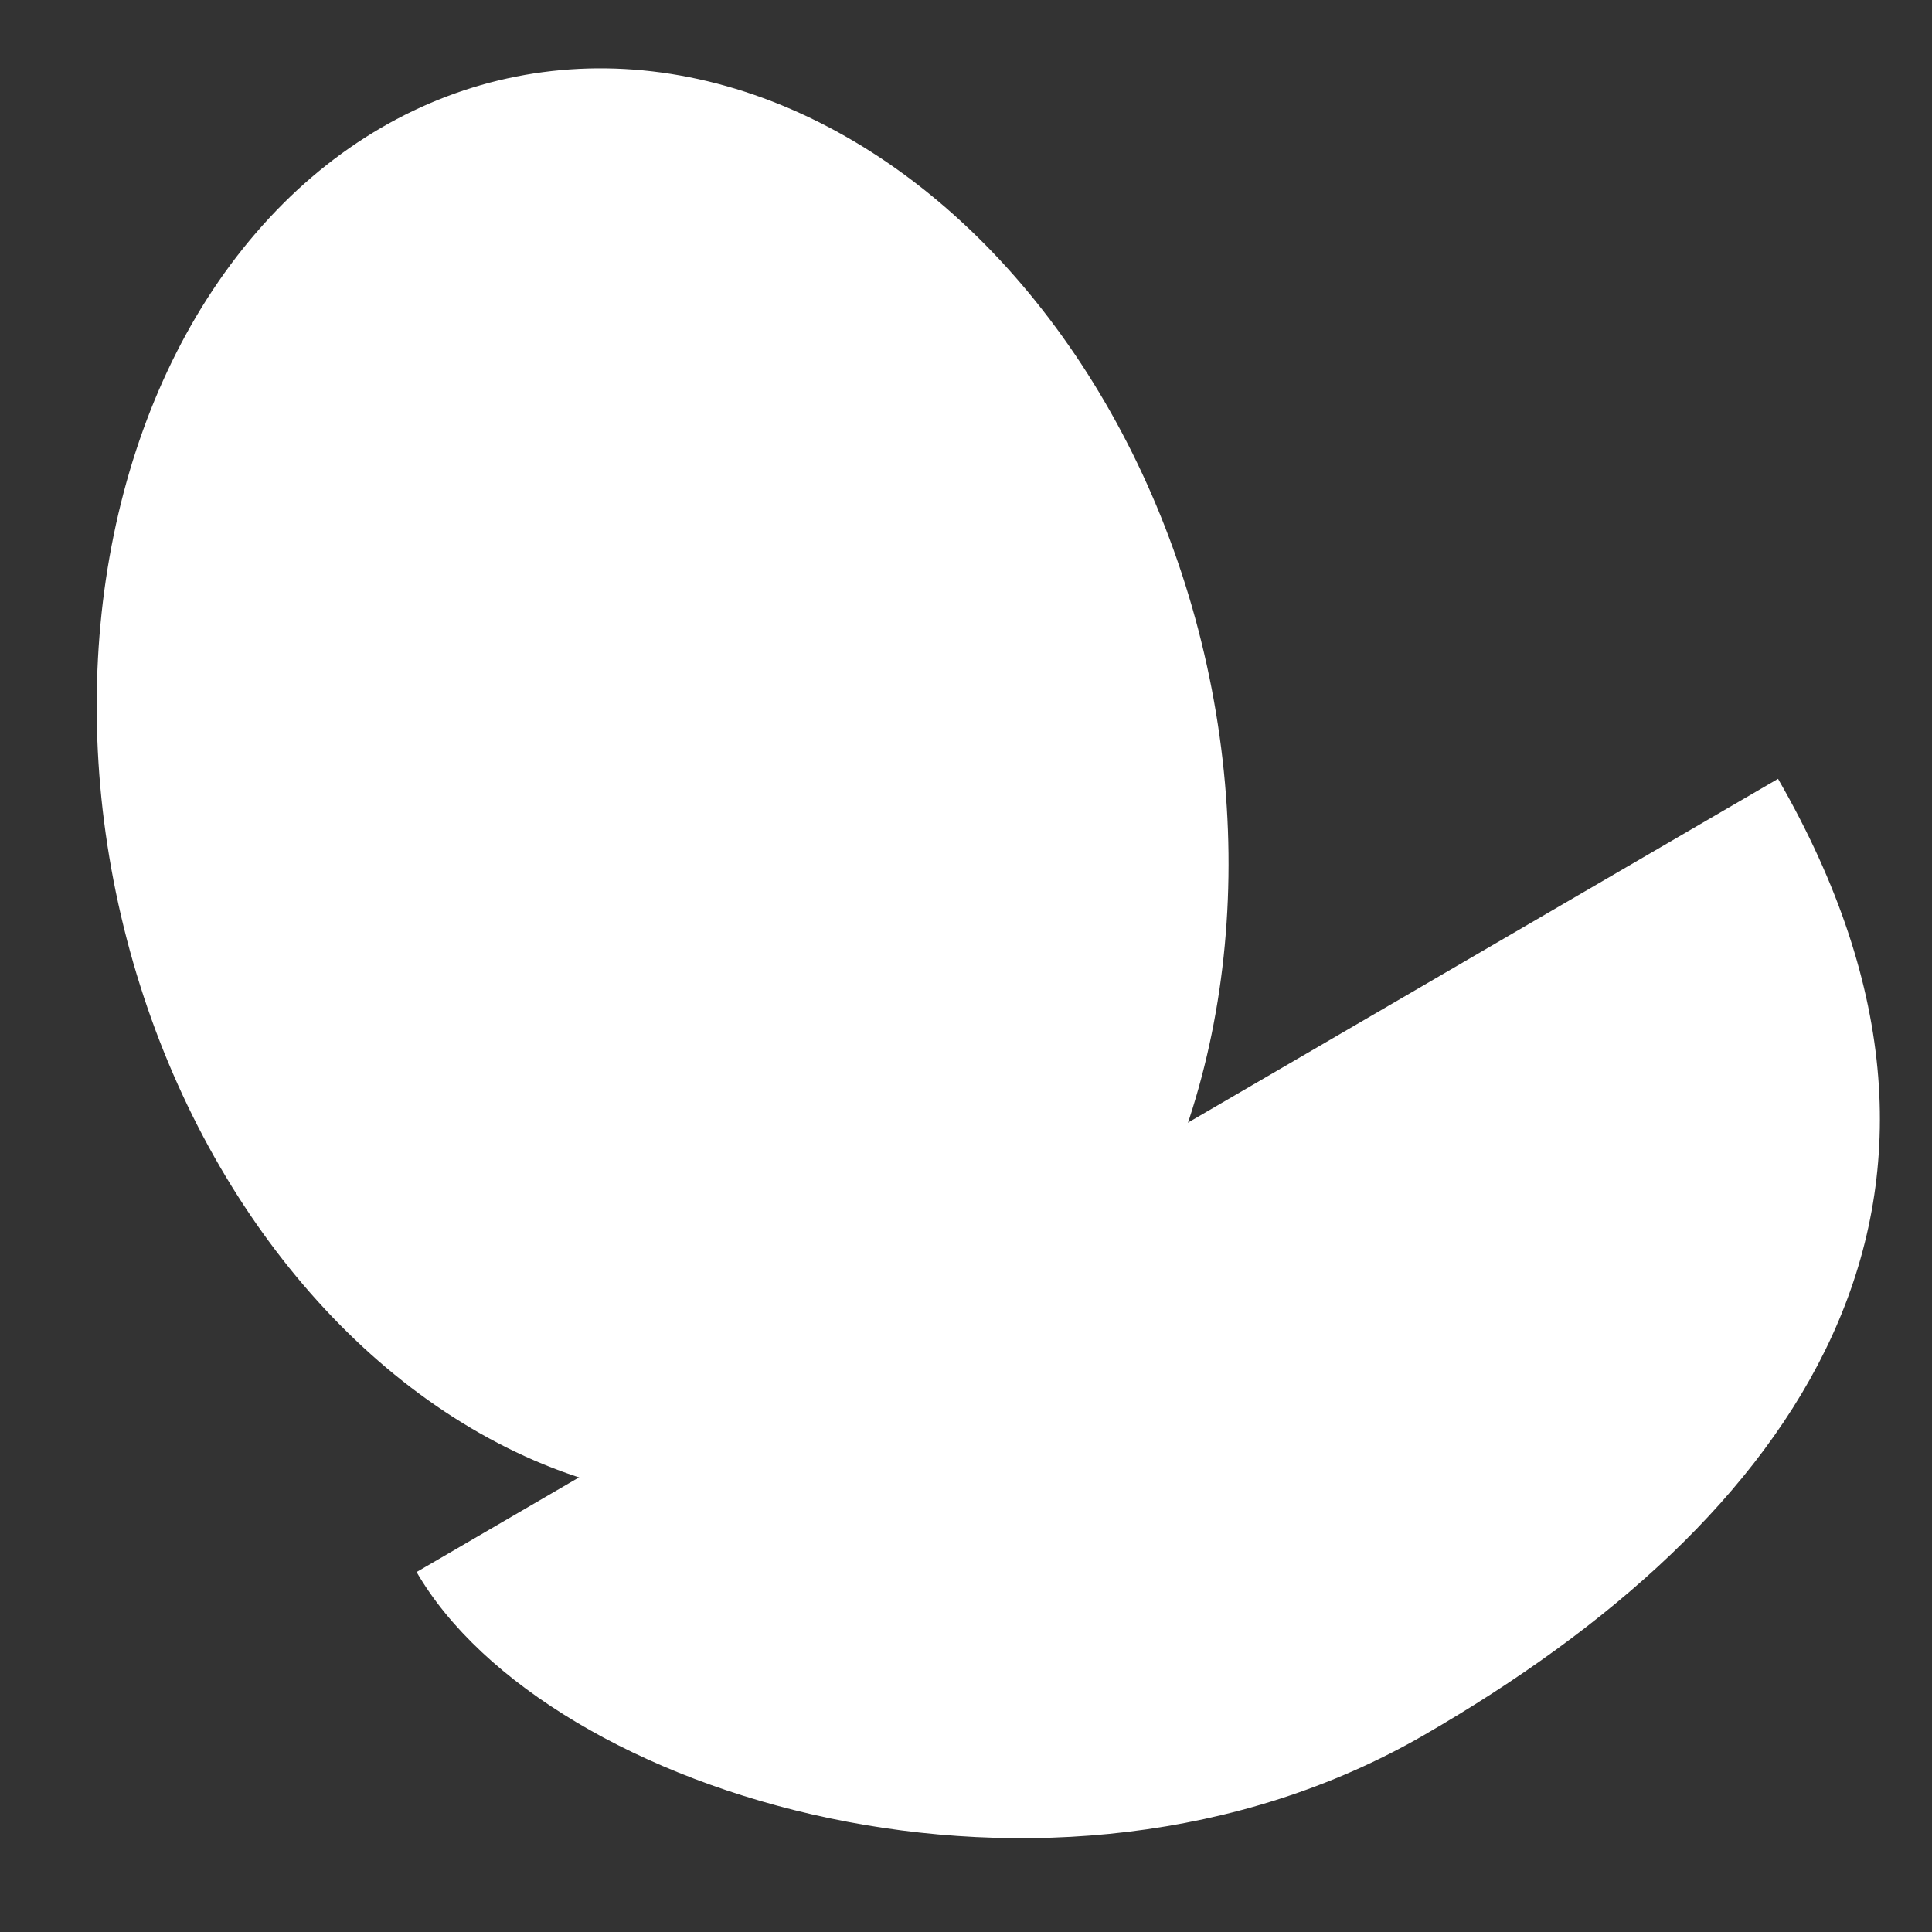 <?xml version="1.0" encoding="utf-8"?>
<!-- Generator: Adobe Illustrator 22.1.0, SVG Export Plug-In . SVG Version: 6.00 Build 0)  -->
<svg version="1.1" id="Layer_1" xmlns="http://www.w3.org/2000/svg" xmlns:xlink="http://www.w3.org/1999/xlink" x="0px" y="0px"
	 viewBox="0 0 256 256" style="enable-background:new 0 0 256 256;" xml:space="preserve">
<rect x="0" y="0" width="256" height="256" fill="#333333" stroke="none"/>
<g>
	
		<ellipse transform="matrix(0.977 -0.215 0.215 0.977 -20.318 21.355)" style="fill:#FFFFFF;" cx="87.8" cy="103.9" rx="73.8" ry="95.8"/>
	<path style="fill:#FFFFFF;" d="M55.2,208.3c17.2,29.7,84.2,50.1,133.5,21.6c49.3-28.5,79.3-70.5,46.9-126.7L55.2,208.3z"/>
</g>
<g style="opacity:0;">
	<path style="opacity:0.3;fill:#FFFFFF;" d="M61.6,203c16,27.7,74.1,42.5,119.9,16s76.3-59.6,46.1-111.9L61.6,203z"/>
	<path style="fill:#262626;" d="M185.6,160.8c0,0-6.5-6.5-13-3.3c-6.5,3.3-26.5,26.5-26.5,26.5s35.2-7,39.6-11.4
		C189.9,168.4,185.6,160.8,185.6,160.8z"/>
</g>
</svg>
